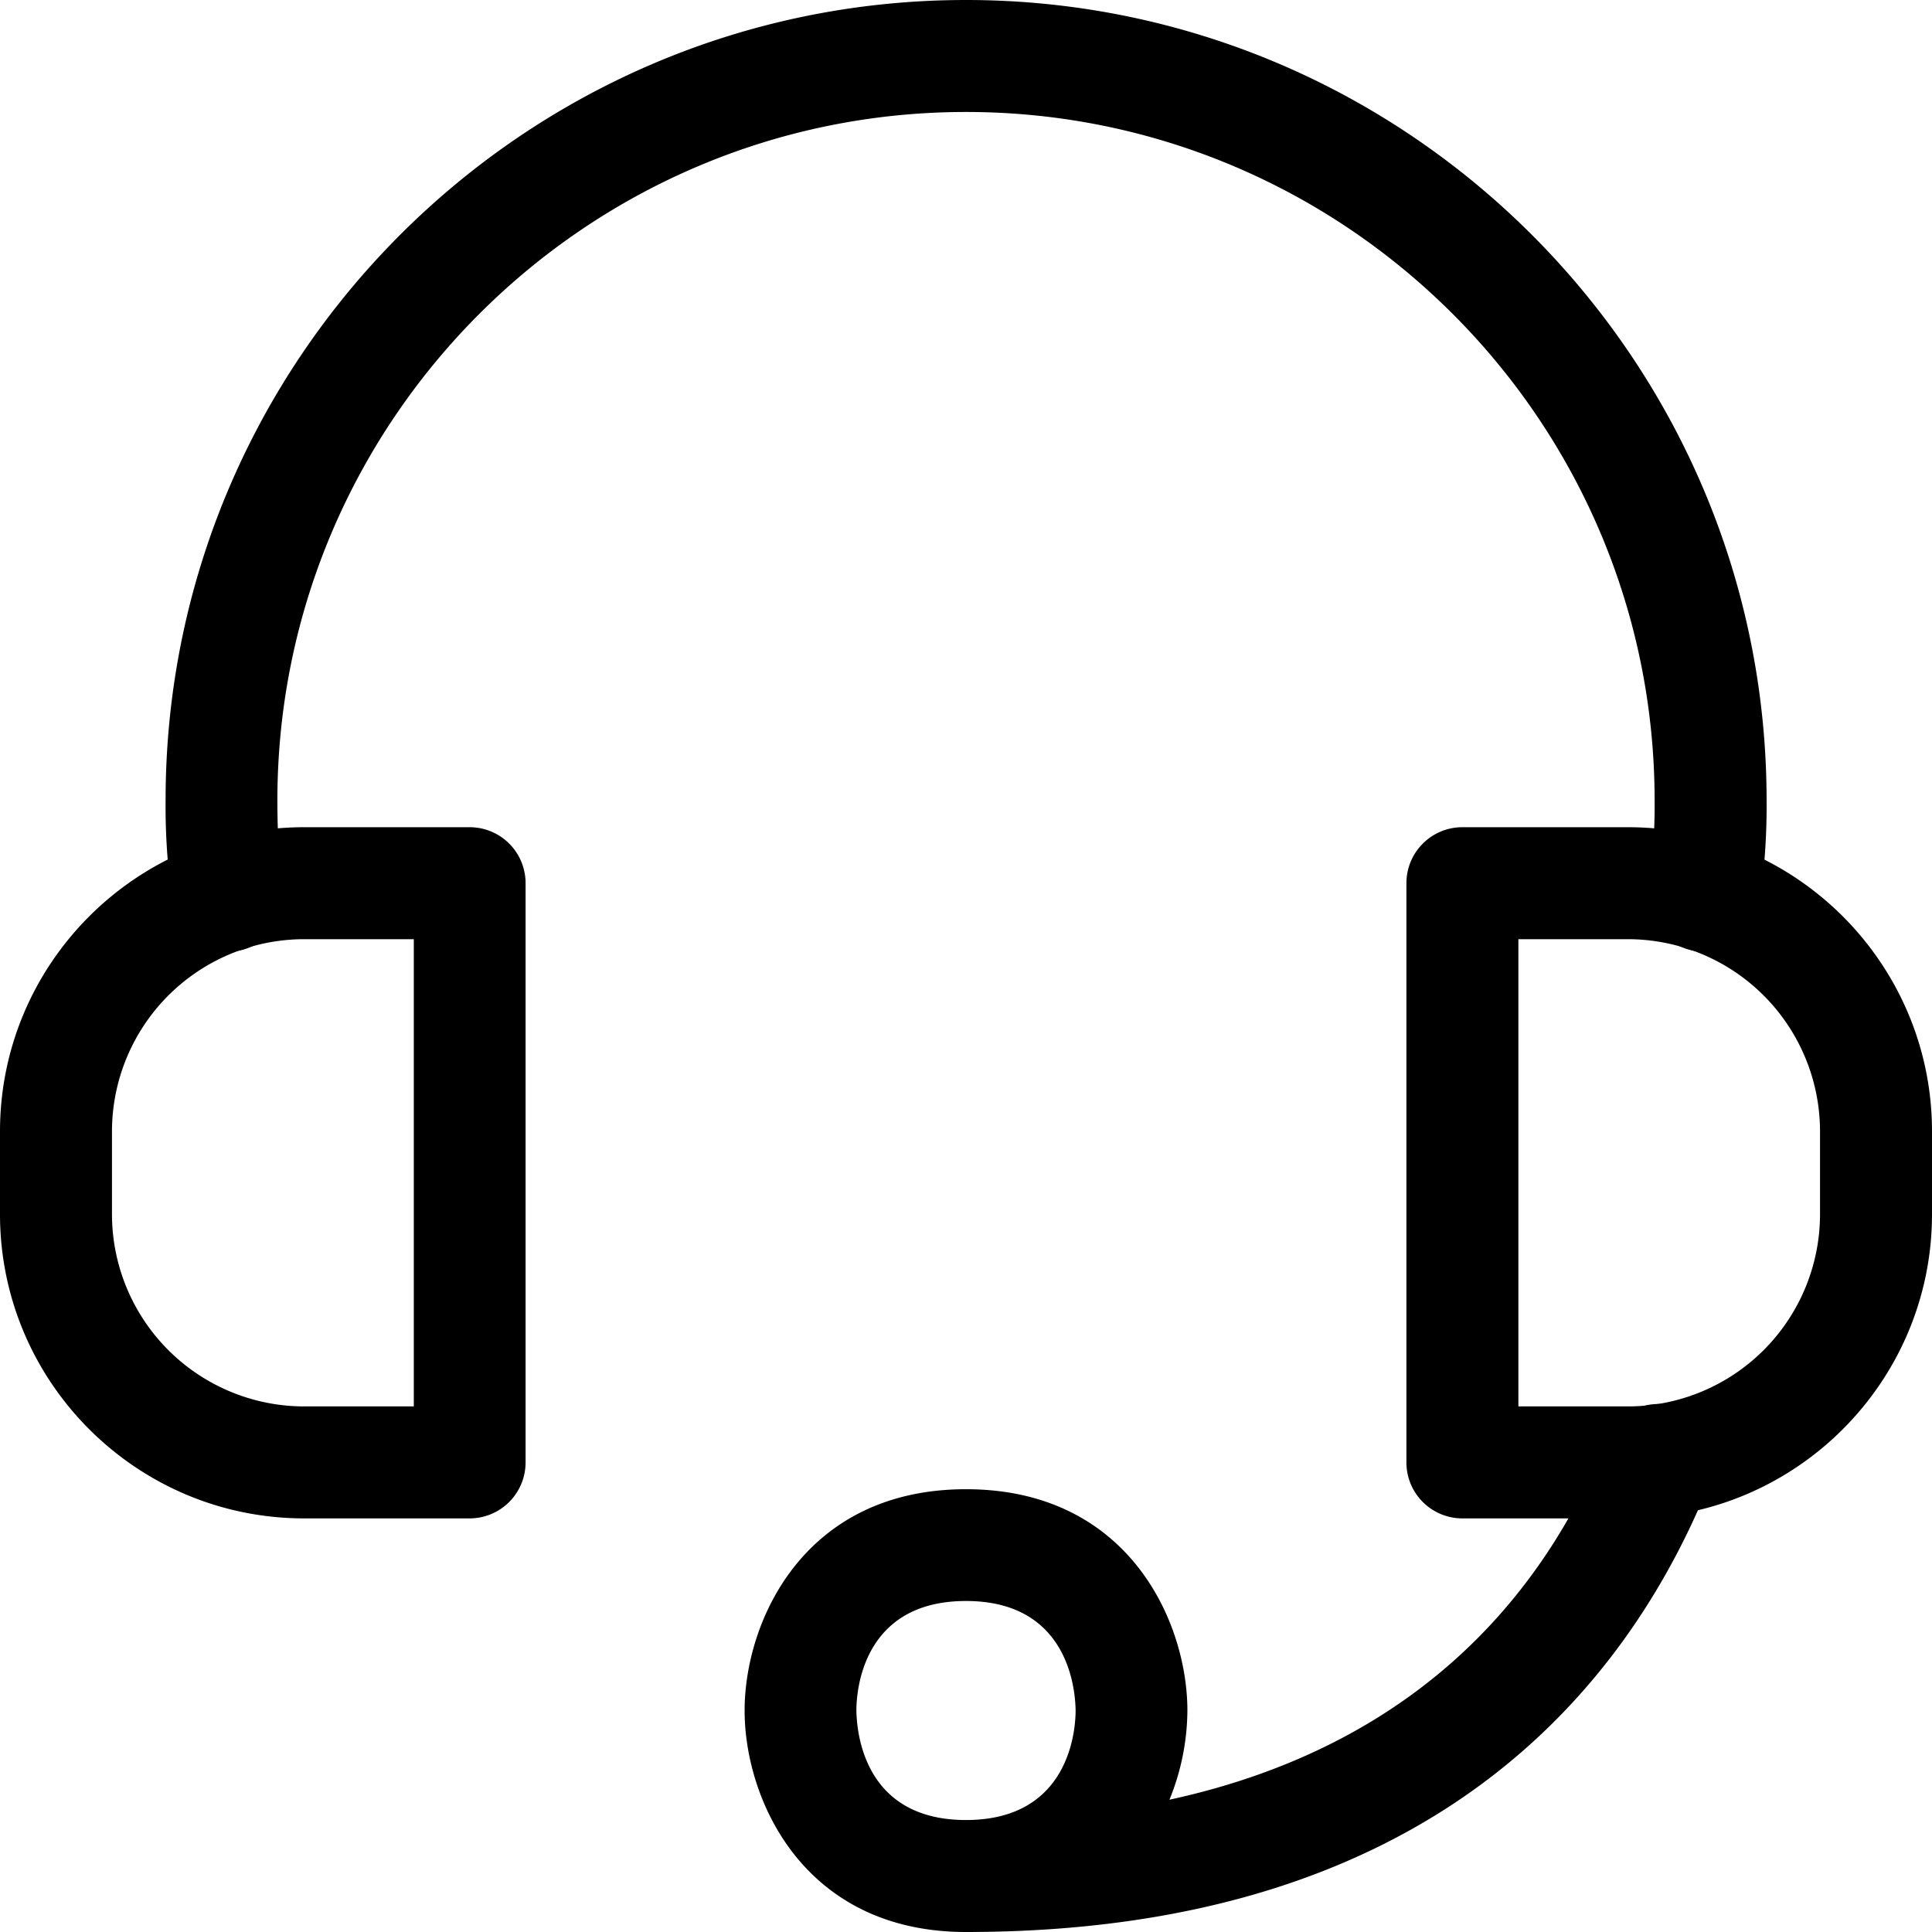 <svg data-name="Layer 1" xmlns="http://www.w3.org/2000/svg" viewBox="0 0 980 980"><path d="M238.2,770.2H154.3C69.2,770.2,0,701,0,615.9v-42c0-85.1,69.2-154.3,154.3-154.3h83.9A28.38,28.38,0,0,1,266.6,448V741.7A28.4,28.4,0,0,1,238.2,770.2ZM154.3,476.4a97.56,97.56,0,0,0-97.5,97.5v42a97.56,97.56,0,0,0,97.5,97.5h55.6v-237Z"></path><path d="M825.7,770.2H741.8a28.38,28.38,0,0,1-28.4-28.4V448a28.38,28.38,0,0,1,28.4-28.4h83.9c85.1,0,154.3,69.2,154.3,154.3v42C980,701,910.8,770.2,825.7,770.2Zm-55.5-56.8h55.5a97.56,97.56,0,0,0,97.5-97.5v-42a97.56,97.56,0,0,0-97.5-97.5H770.2Z"></path><path d="M115.7,482.7a28.42,28.42,0,0,1-28-23.9A333.57,333.57,0,0,1,84,406C83.9,182.2,266.1,0,490,0S896.1,182.2,896.1,406.1a334.91,334.91,0,0,1-3.7,52.7,28.4,28.4,0,0,1-56.1-8.9,283.31,283.31,0,0,0,3-43.8C839.3,213.5,682.6,56.8,490,56.8S140.7,213.5,140.7,406.1c0,17,.9,31,3,43.8a28.38,28.38,0,0,1-23.5,32.5A36.39,36.39,0,0,1,115.7,482.7Z"></path><path d="M490,980c-82.4,0-112.3-67.2-112.3-112.3S407.6,755.4,490,755.4s112.3,67.2,112.3,112.3a121.38,121.38,0,0,1-9.1,45.2C724.9,884.3,786.3,801.6,814.9,730a28.38,28.38,0,0,1,52.7,21.1C825.9,855.5,726.6,980,490,980Zm0-167.9c-52.9,0-55.6,46.3-55.6,55.5.2,12.9,4.8,55.6,55.6,55.6,52.9,0,55.6-46.3,55.6-55.6C545.4,854.8,540.7,812.1,490,812.1Z"></path></svg>
